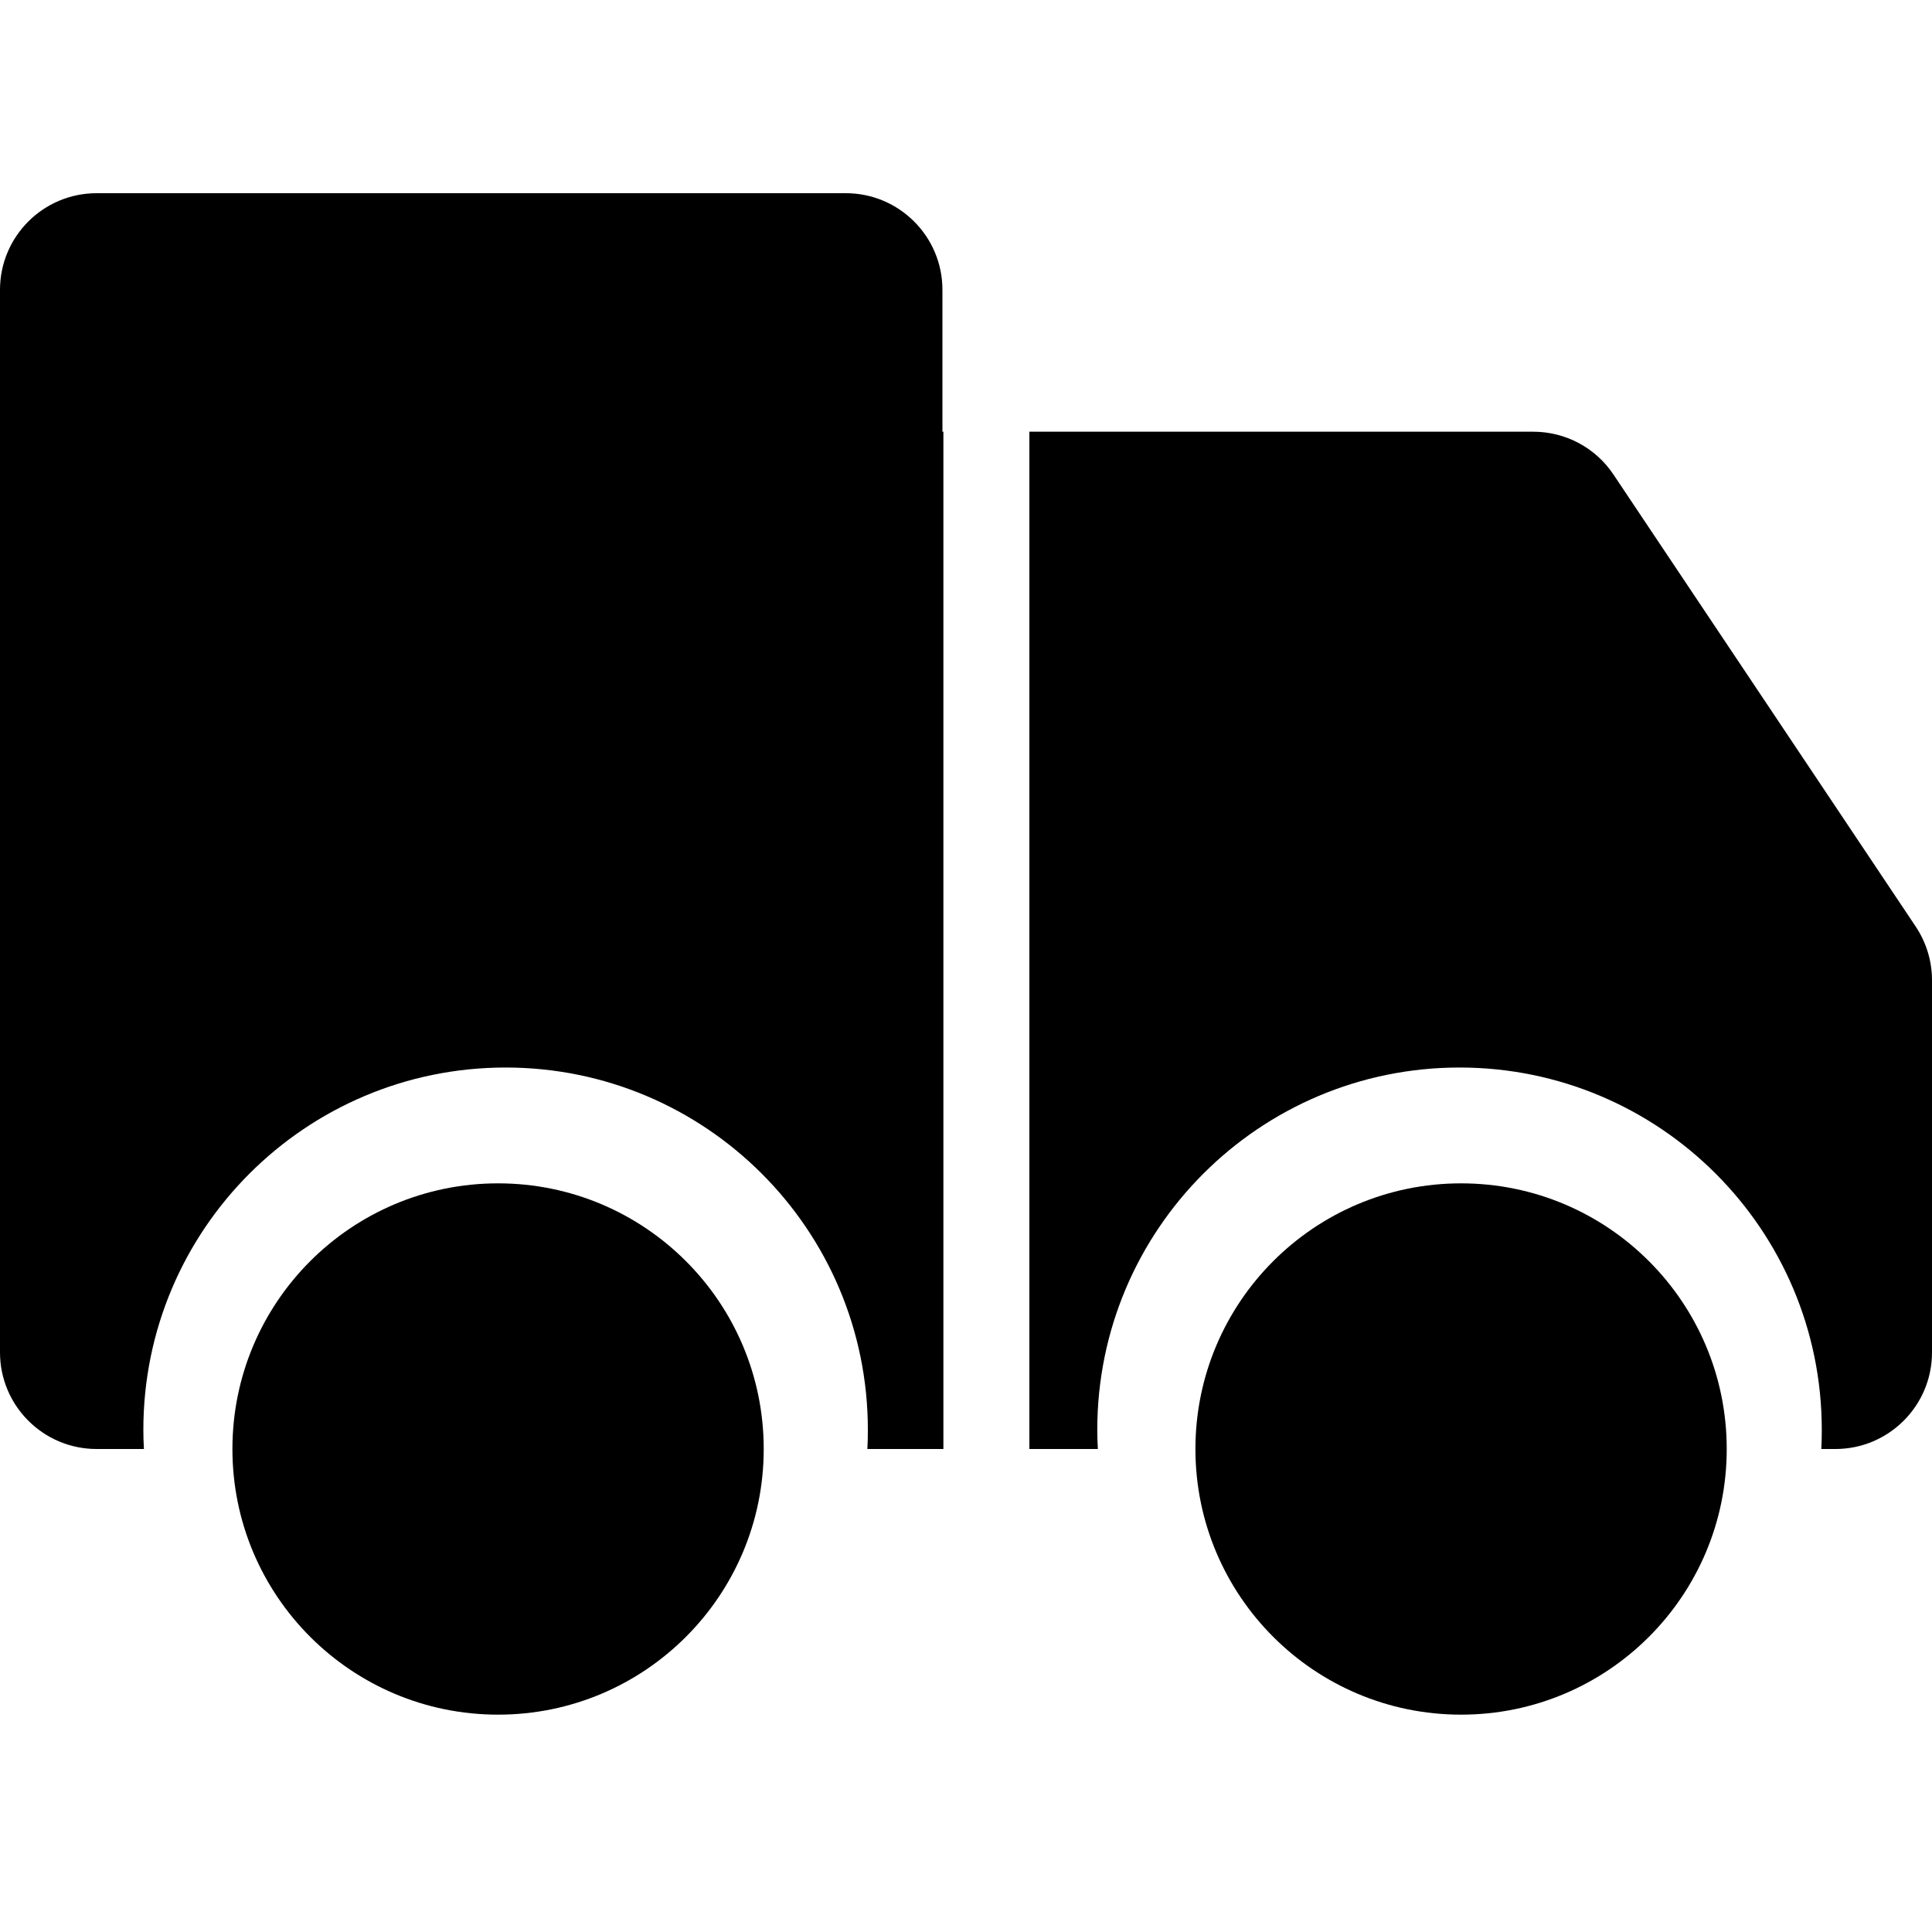 <svg xmlns="http://www.w3.org/2000/svg" viewBox="0 0 20 20">
  <path d="M5.156 17.75C6.675 17.75 7.906 16.519 7.906 15 7.906 13.481 6.675 12.25 5.156 12.25 3.637 12.25 2.406 13.481 2.406 15 2.406 16.519 3.637 17.75 5.156 17.75zM15.125 17.75C16.644 17.75 17.875 16.519 17.875 15 17.875 13.481 16.644 12.25 15.125 12.25 13.606 12.25 12.375 13.481 12.375 15 12.375 16.519 13.606 17.75 15.125 17.75z"/>
  <path fill-rule="evenodd" clip-rule="evenodd" d="M0 14V3C0 2.448 0.448 2 1 2H8.756C9.308 2 9.756 2.448 9.756 3V4.469H9.766V15H8.979C8.983 14.934 8.984 14.868 8.984 14.801C8.984 12.73 7.305 11.051 5.234 11.051C3.163 11.051 1.484 12.73 1.484 14.801C1.484 14.868 1.486 14.934 1.49 15H1C0.448 15 0 14.552 0 14ZM10.656 15H11.365C11.361 14.934 11.359 14.868 11.359 14.801C11.359 12.73 13.038 11.051 15.109 11.051C17.18 11.051 18.859 12.73 18.859 14.801C18.859 14.868 18.858 14.934 18.854 15H19C19.552 15 20 14.552 20 14V10.147C20 9.949 19.941 9.756 19.831 9.591L16.703 4.913C16.518 4.635 16.206 4.469 15.872 4.469H10.656V15Z"/>
</svg>

